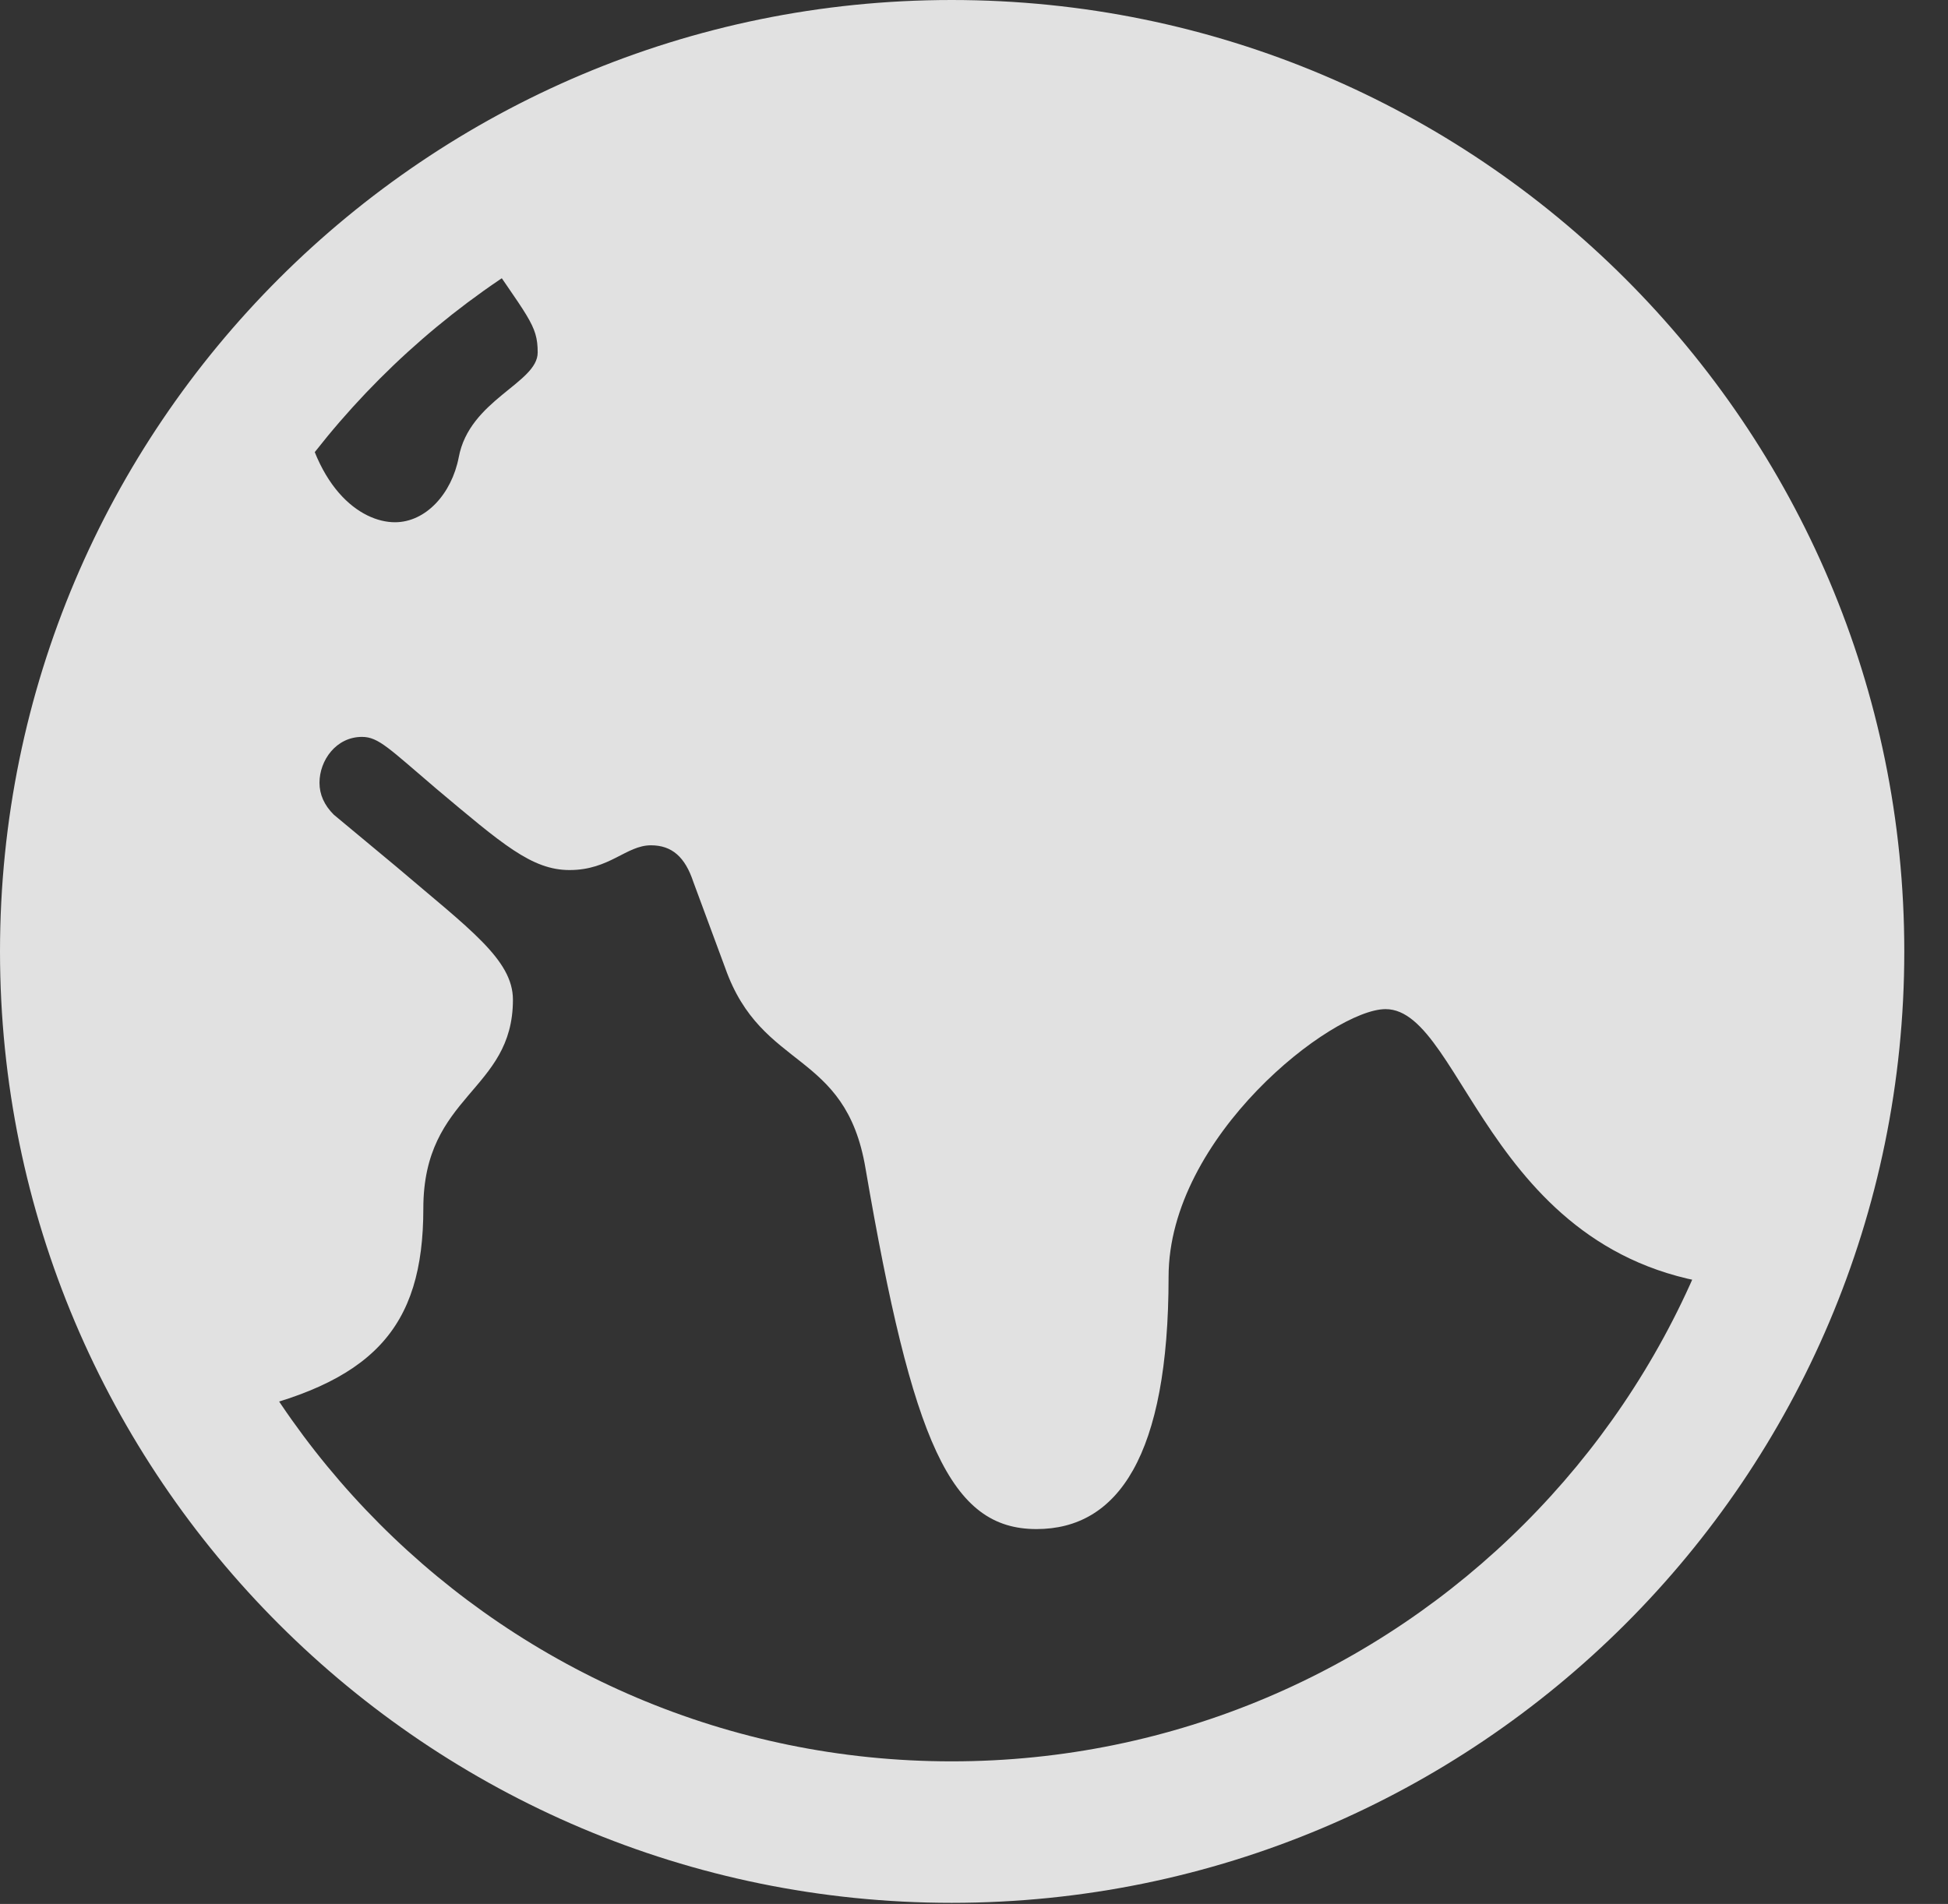<?xml version="1.0" encoding="UTF-8"?>
<!--Generator: Apple Native CoreSVG 326-->
<!DOCTYPE svg
PUBLIC "-//W3C//DTD SVG 1.1//EN"
       "http://www.w3.org/Graphics/SVG/1.1/DTD/svg11.dtd">
<svg version="1.1" xmlns="http://www.w3.org/2000/svg" xmlns:xlink="http://www.w3.org/1999/xlink" viewBox="0 0 16.133 15.771">
 <rect x="0" y="0" width="16.133" height="15.771" fill="#333333" stroke="none"/>
 <g>
  <rect height="15.771" opacity="0" width="16.133" x="0" y="0"/>
  <path d="M8.584 12.666C9.258 12.666 9.678 12.06 9.678 10.576C9.678 9.414 11.035 8.359 11.475 8.359C12.139 8.359 12.344 10.596 14.541 10.664C14.854 9.717 15.068 8.789 15.059 7.881C14.971 3.691 11.523 0.557 7.861 0.615C6.543 0.635 5.186 1.074 3.936 1.982C4.375 2.637 4.453 2.686 4.453 2.92C4.453 3.174 3.887 3.311 3.799 3.789C3.74 4.092 3.525 4.326 3.271 4.326C2.988 4.326 2.578 4.043 2.48 3.223C1.25 4.385 0.693 6.064 0.693 7.861C0.693 9.15 1.035 10.44 1.885 11.719C3.086 11.465 3.506 11.006 3.506 10.01C3.506 9.062 4.248 9.043 4.248 8.281C4.248 7.949 3.887 7.695 3.281 7.178L2.764 6.748C2.686 6.67 2.646 6.582 2.646 6.484C2.646 6.299 2.783 6.104 2.998 6.104C3.135 6.104 3.223 6.201 3.613 6.533C4.16 6.992 4.404 7.207 4.717 7.207C5.049 7.207 5.186 7.002 5.391 7.002C5.566 7.002 5.674 7.1 5.742 7.305L6.006 8.018C6.309 8.877 7.002 8.691 7.168 9.678C7.559 11.953 7.871 12.666 8.584 12.666ZM7.881 15.762C12.236 15.762 15.771 12.236 15.771 7.881C15.771 3.525 12.236 0 7.881 0C3.535 0 0 3.525 0 7.881C0 12.236 3.535 15.762 7.881 15.762ZM7.881 14.59C4.18 14.59 1.182 11.582 1.182 7.881C1.182 4.18 4.18 1.172 7.881 1.172C11.582 1.172 14.59 4.18 14.59 7.881C14.59 11.582 11.582 14.59 7.881 14.59Z" fill="white" fill-opacity="0.85"/>
 </g>
</svg>
